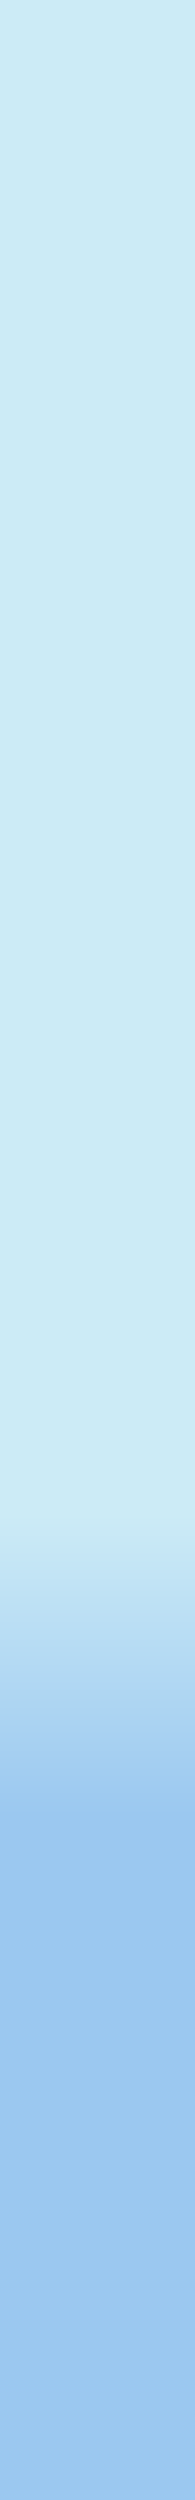 <?xml version="1.0" encoding="UTF-8" standalone="no"?>
<svg xmlns:xlink="http://www.w3.org/1999/xlink" height="12.8px" width="1.0px" xmlns="http://www.w3.org/2000/svg">
  <g transform="matrix(1.0, 0.0, 0.0, 1.0, 0.0, 0.0)">
    <path d="M1.0 0.0 L1.0 12.8 0.0 12.8 0.0 0.0 1.0 0.0" fill="url(#gradient0)" fill-rule="evenodd" stroke="none"/>
  </g>
  <defs>
    <linearGradient gradientTransform="matrix(0.0, 0.014, -0.005, 0.0, 0.75, 7.8)" gradientUnits="userSpaceOnUse" id="gradient0" spreadMethod="pad" x1="-819.2" x2="819.2">
      <stop offset="0.0" stop-color="#ccebf6"/>
      <stop offset="0.498" stop-color="#ccebf6"/>
      <stop offset="0.565" stop-color="#9bc8f0"/>
      <stop offset="0.965" stop-color="#9bc8f0"/>
    </linearGradient>
  </defs>
</svg>

